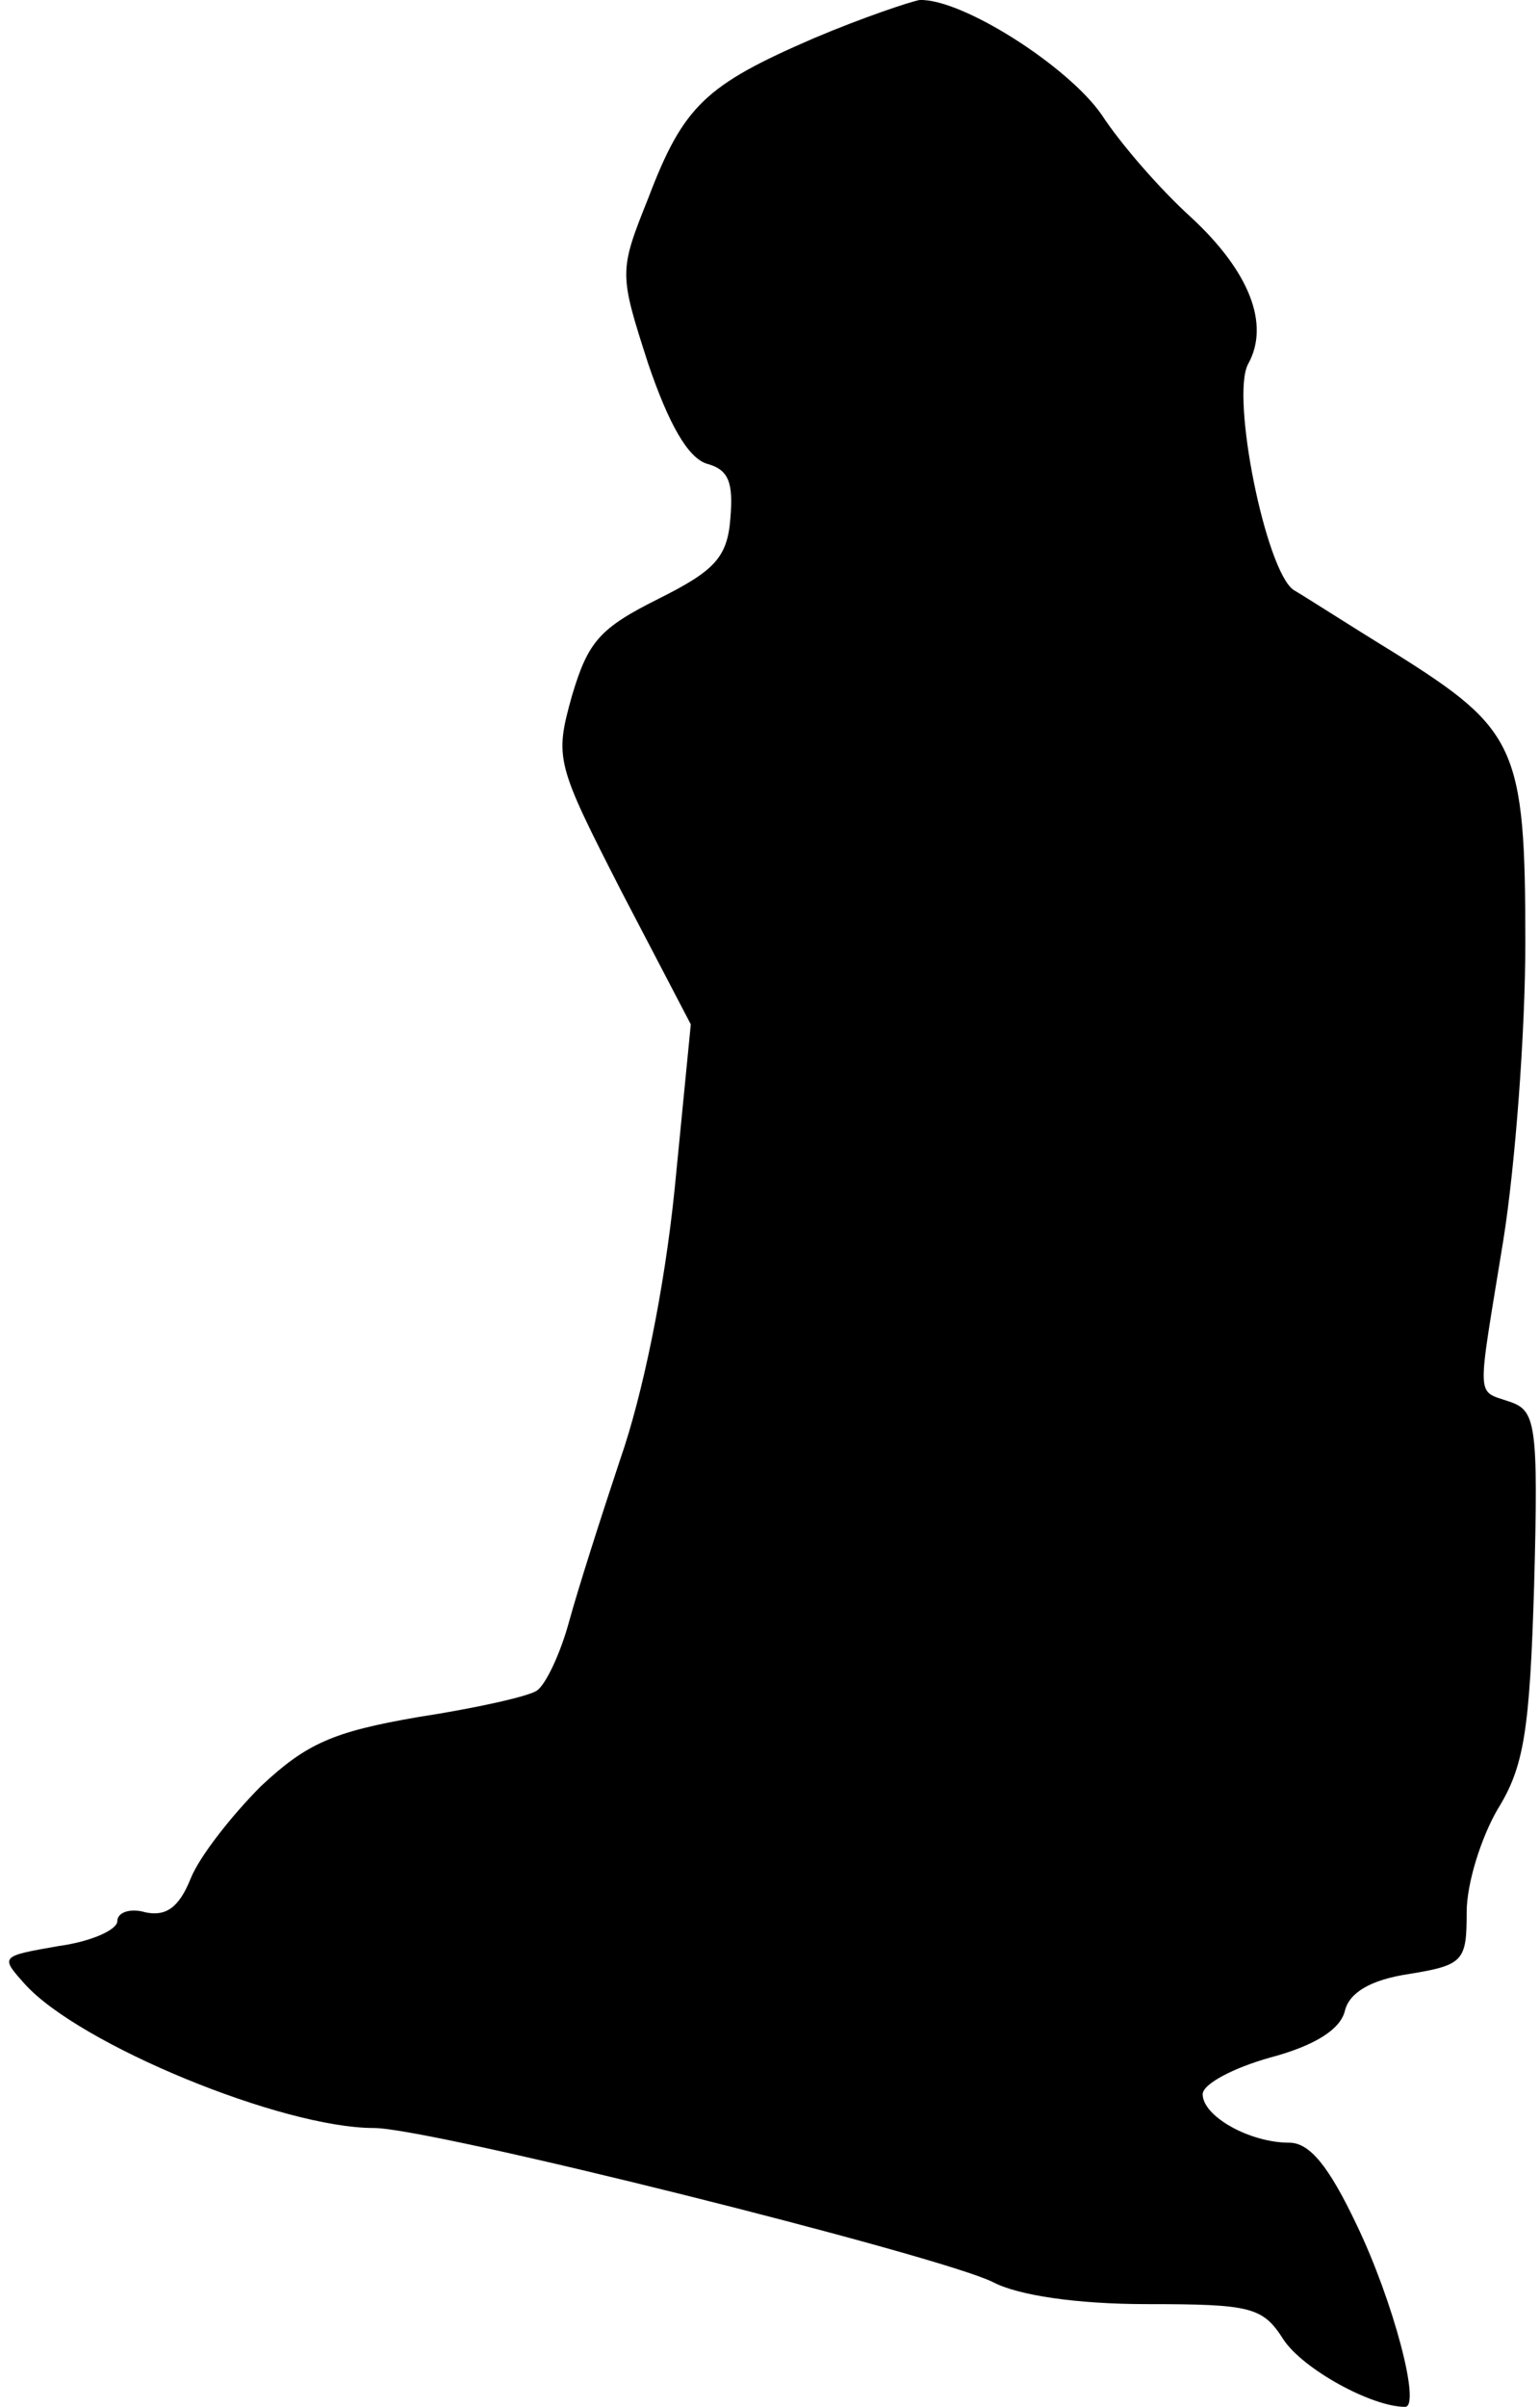 <?xml version="1.0" standalone="no"?>
<!DOCTYPE svg PUBLIC "-//W3C//DTD SVG 20010904//EN"
 "http://www.w3.org/TR/2001/REC-SVG-20010904/DTD/svg10.dtd">
<svg version="1.0" xmlns="http://www.w3.org/2000/svg"
 width="105pt" height="164pt" viewBox="0 0 105 164"
 preserveAspectRatio="xMidYMid meet">
<g transform="translate(0,164) scale(0.1,-0.1)"
fill="#000000" stroke="none">
<path fill="#000000" stroke="none" d="M555 1614 c-74 -32 -89 -46 -113 -109
-20 -50 -20 -51 0 -113 14 -41 27 -64 40 -68 15 -4 18 -13 16 -37 -2 -27 -11
-36 -49 -55 -40 -20 -48 -29 -59 -66 -12 -43 -11 -46 34 -134 l47 -90 -11
-112 c-7 -69 -22 -141 -37 -184 -13 -39 -29 -89 -35 -111 -6 -22 -16 -43 -22
-47 -6 -4 -42 -12 -81 -18 -58 -10 -76 -18 -107 -47 -20 -20 -42 -48 -48 -63
-8 -20 -17 -26 -31 -23 -10 3 -19 0 -19 -6 0 -6 -18 -14 -40 -17 -40 -7 -40
-7 -23 -26 37 -41 175 -98 238 -98 39 0 386 -87 422 -105 17 -9 57 -15 105
-15 71 0 79 -2 93 -24 13 -20 60 -46 83 -46 11 0 -8 72 -33 124 -19 40 -32 56
-46 56 -27 0 -59 18 -59 33 0 7 21 18 46 25 30 8 48 19 51 32 3 12 17 21 44
25 37 6 39 9 39 42 0 20 10 51 21 70 18 29 22 53 25 153 3 111 1 119 -17 125
-23 8 -22 -1 -4 110 8 50 15 141 15 203 0 133 -6 145 -89 197 -31 19 -62 39
-69 43 -19 13 -43 132 -31 154 15 27 1 63 -39 100 -21 19 -48 50 -61 70 -23
33 -95 79 -124 78 -6 -1 -39 -12 -72 -26z"/>
</g>
</svg>
